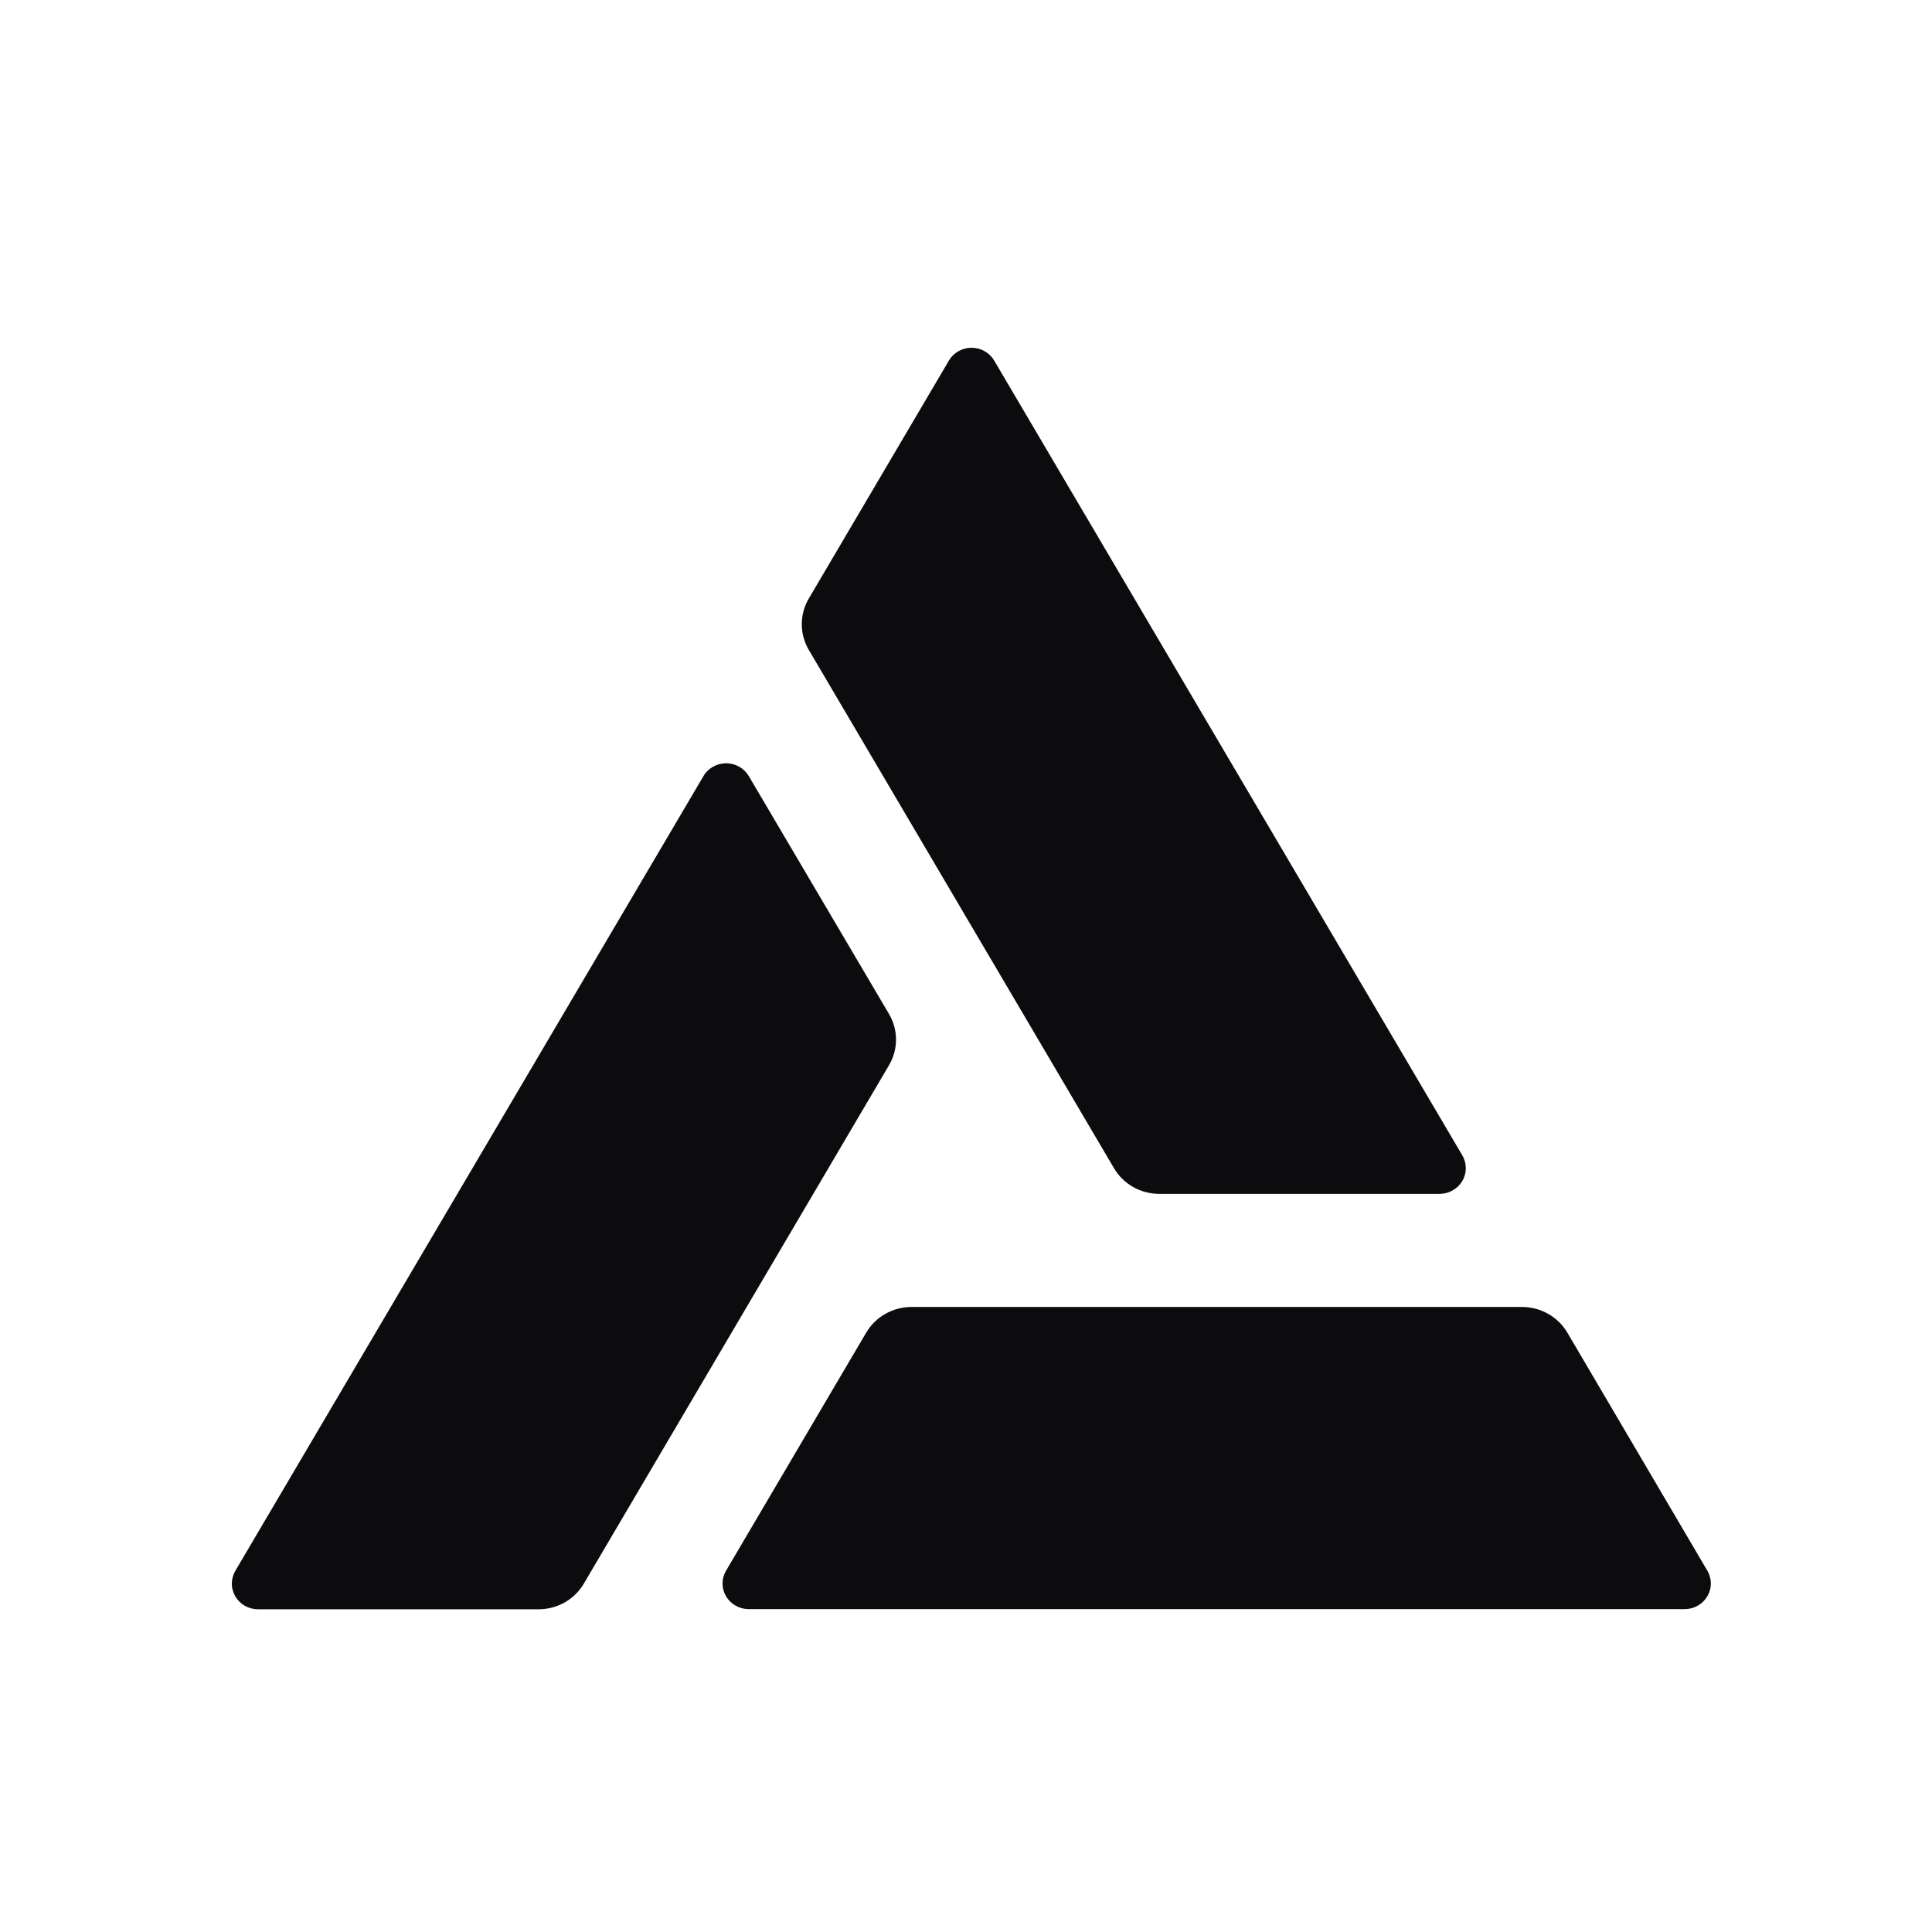 <svg width="50" height="50" viewBox="0 0 50 50" fill="none" xmlns="http://www.w3.org/2000/svg">
<path d="M37.845 29.901L25.733 9.337C25.674 9.235 25.589 9.15 25.486 9.091C25.384 9.032 25.267 9.001 25.148 9C25.029 8.999 24.912 9.029 24.808 9.087C24.705 9.145 24.619 9.228 24.559 9.329L20.931 15.491C20.812 15.693 20.75 15.922 20.75 16.155C20.75 16.387 20.812 16.616 20.931 16.818L28.83 30.233C28.948 30.435 29.12 30.603 29.326 30.72C29.532 30.836 29.765 30.897 30.003 30.897H37.258C37.377 30.897 37.494 30.866 37.596 30.807C37.699 30.749 37.785 30.665 37.844 30.564C37.904 30.464 37.935 30.349 37.935 30.233C37.935 30.116 37.904 30.002 37.845 29.901Z" fill="#0C0C0E"/>
<path d="M6.093 40.648L18.206 20.084C18.265 19.983 18.351 19.9 18.454 19.842C18.556 19.784 18.673 19.753 18.792 19.753C18.911 19.753 19.027 19.784 19.13 19.842C19.233 19.9 19.318 19.983 19.378 20.084L23.007 26.241C23.126 26.443 23.189 26.672 23.189 26.905C23.189 27.138 23.126 27.367 23.007 27.569L15.109 40.985C14.991 41.187 14.82 41.354 14.614 41.471C14.408 41.587 14.175 41.648 13.937 41.648H6.68C6.561 41.649 6.443 41.618 6.339 41.56C6.236 41.501 6.15 41.417 6.09 41.316C6.031 41.214 5.999 41.099 6 40.982C6.001 40.864 6.033 40.75 6.093 40.648Z" fill="#0C0C0E"/>
<path d="M19.375 41.644H43.6C43.719 41.644 43.836 41.613 43.939 41.554C44.042 41.496 44.127 41.412 44.186 41.311C44.246 41.21 44.277 41.096 44.277 40.979C44.276 40.863 44.245 40.748 44.185 40.648L40.562 34.487C40.443 34.286 40.272 34.118 40.066 34.002C39.859 33.885 39.626 33.824 39.388 33.824H23.592C23.354 33.824 23.12 33.885 22.914 34.002C22.708 34.118 22.537 34.286 22.418 34.487L18.791 40.648C18.731 40.748 18.699 40.863 18.699 40.979C18.699 41.096 18.73 41.21 18.789 41.311C18.849 41.412 18.934 41.496 19.037 41.554C19.14 41.613 19.256 41.644 19.375 41.644Z" fill="#0C0C0E"/>
</svg>
